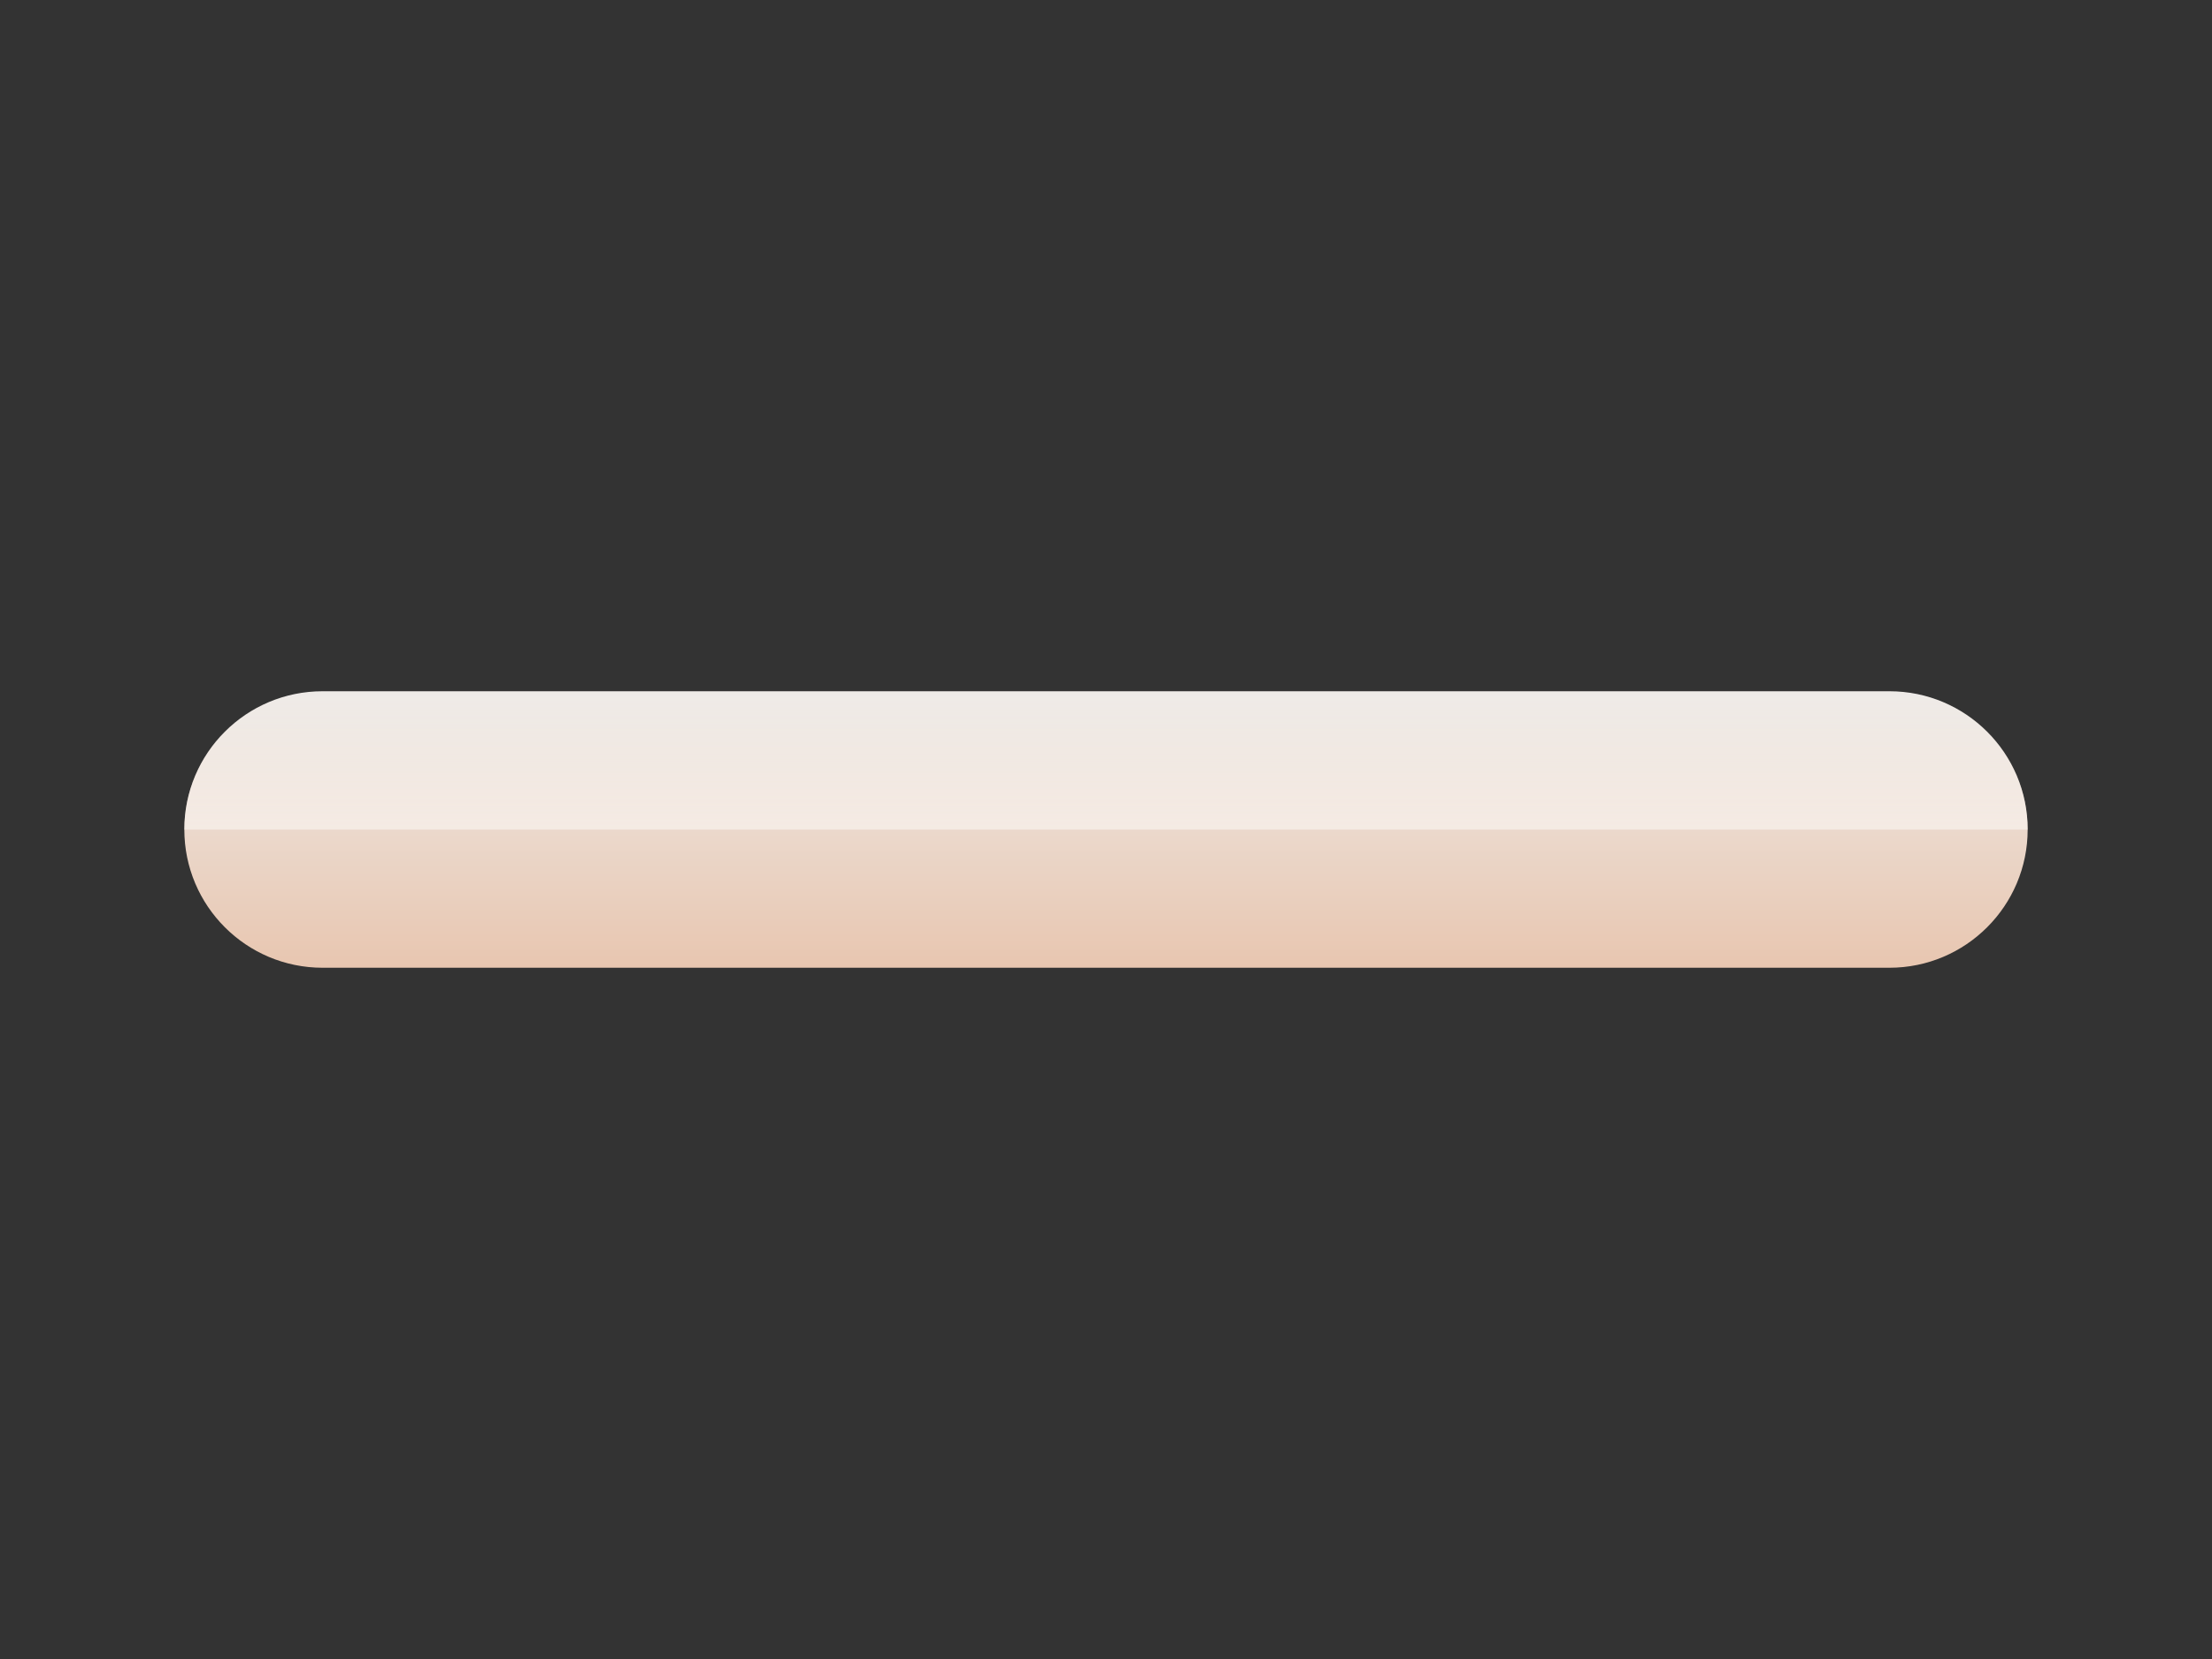 <?xml version="1.0" encoding="utf-8"?>
<!-- Generator: Adobe Illustrator 15.0.2, SVG Export Plug-In . SVG Version: 6.00 Build 0)  -->
<!DOCTYPE svg PUBLIC "-//W3C//DTD SVG 1.1//EN" "http://www.w3.org/Graphics/SVG/1.1/DTD/svg11.dtd">
<svg version="1.1" id="Calque_1" xmlns="http://www.w3.org/2000/svg" xmlns:xlink="http://www.w3.org/1999/xlink" x="0px" y="0px"
	 width="48px" height="36px" viewBox="0 0 48 36" enable-background="new 0 0 48 36" xml:space="preserve">
<rect x="0" y="0" width="48" height="36" fill="#333333" stroke="none"/>
<linearGradient id="SVGID_1_" gradientUnits="userSpaceOnUse" x1="193.601" y1="-276.96" x2="193.601" y2="-270.928" gradientTransform="matrix(1 0 0 -1 -169.6 -255.96)">
	<stop  offset="0" style="stop-color:#E8C6B0"/>
	<stop  offset="1" style="stop-color:#EEEBE8"/>
</linearGradient>
<path fill="url(#SVGID_1_)" d="M41,15H7c-1.657,0-3,1.343-3,3c0,1.656,1.343,3,3,3h34c1.656,0,3-1.344,3-3
	C44,16.343,42.656,15,41,15z"/>
<linearGradient id="SVGID_2_" gradientUnits="userSpaceOnUse" x1="193.6" y1="-270.897" x2="193.6" y2="-274.095" gradientTransform="matrix(1 0 0 -1 -169.6 -255.96)">
	<stop  offset="0" style="stop-color:#FFFFFE;stop-opacity:0"/>
	<stop  offset="1" style="stop-color:#FFFFFE;stop-opacity:0.5"/>
</linearGradient>
<path fill="url(#SVGID_2_)" d="M41,15H7c-1.656,0-3,1.343-3,3h40C44,16.343,42.656,15,41,15z"/>
</svg>
